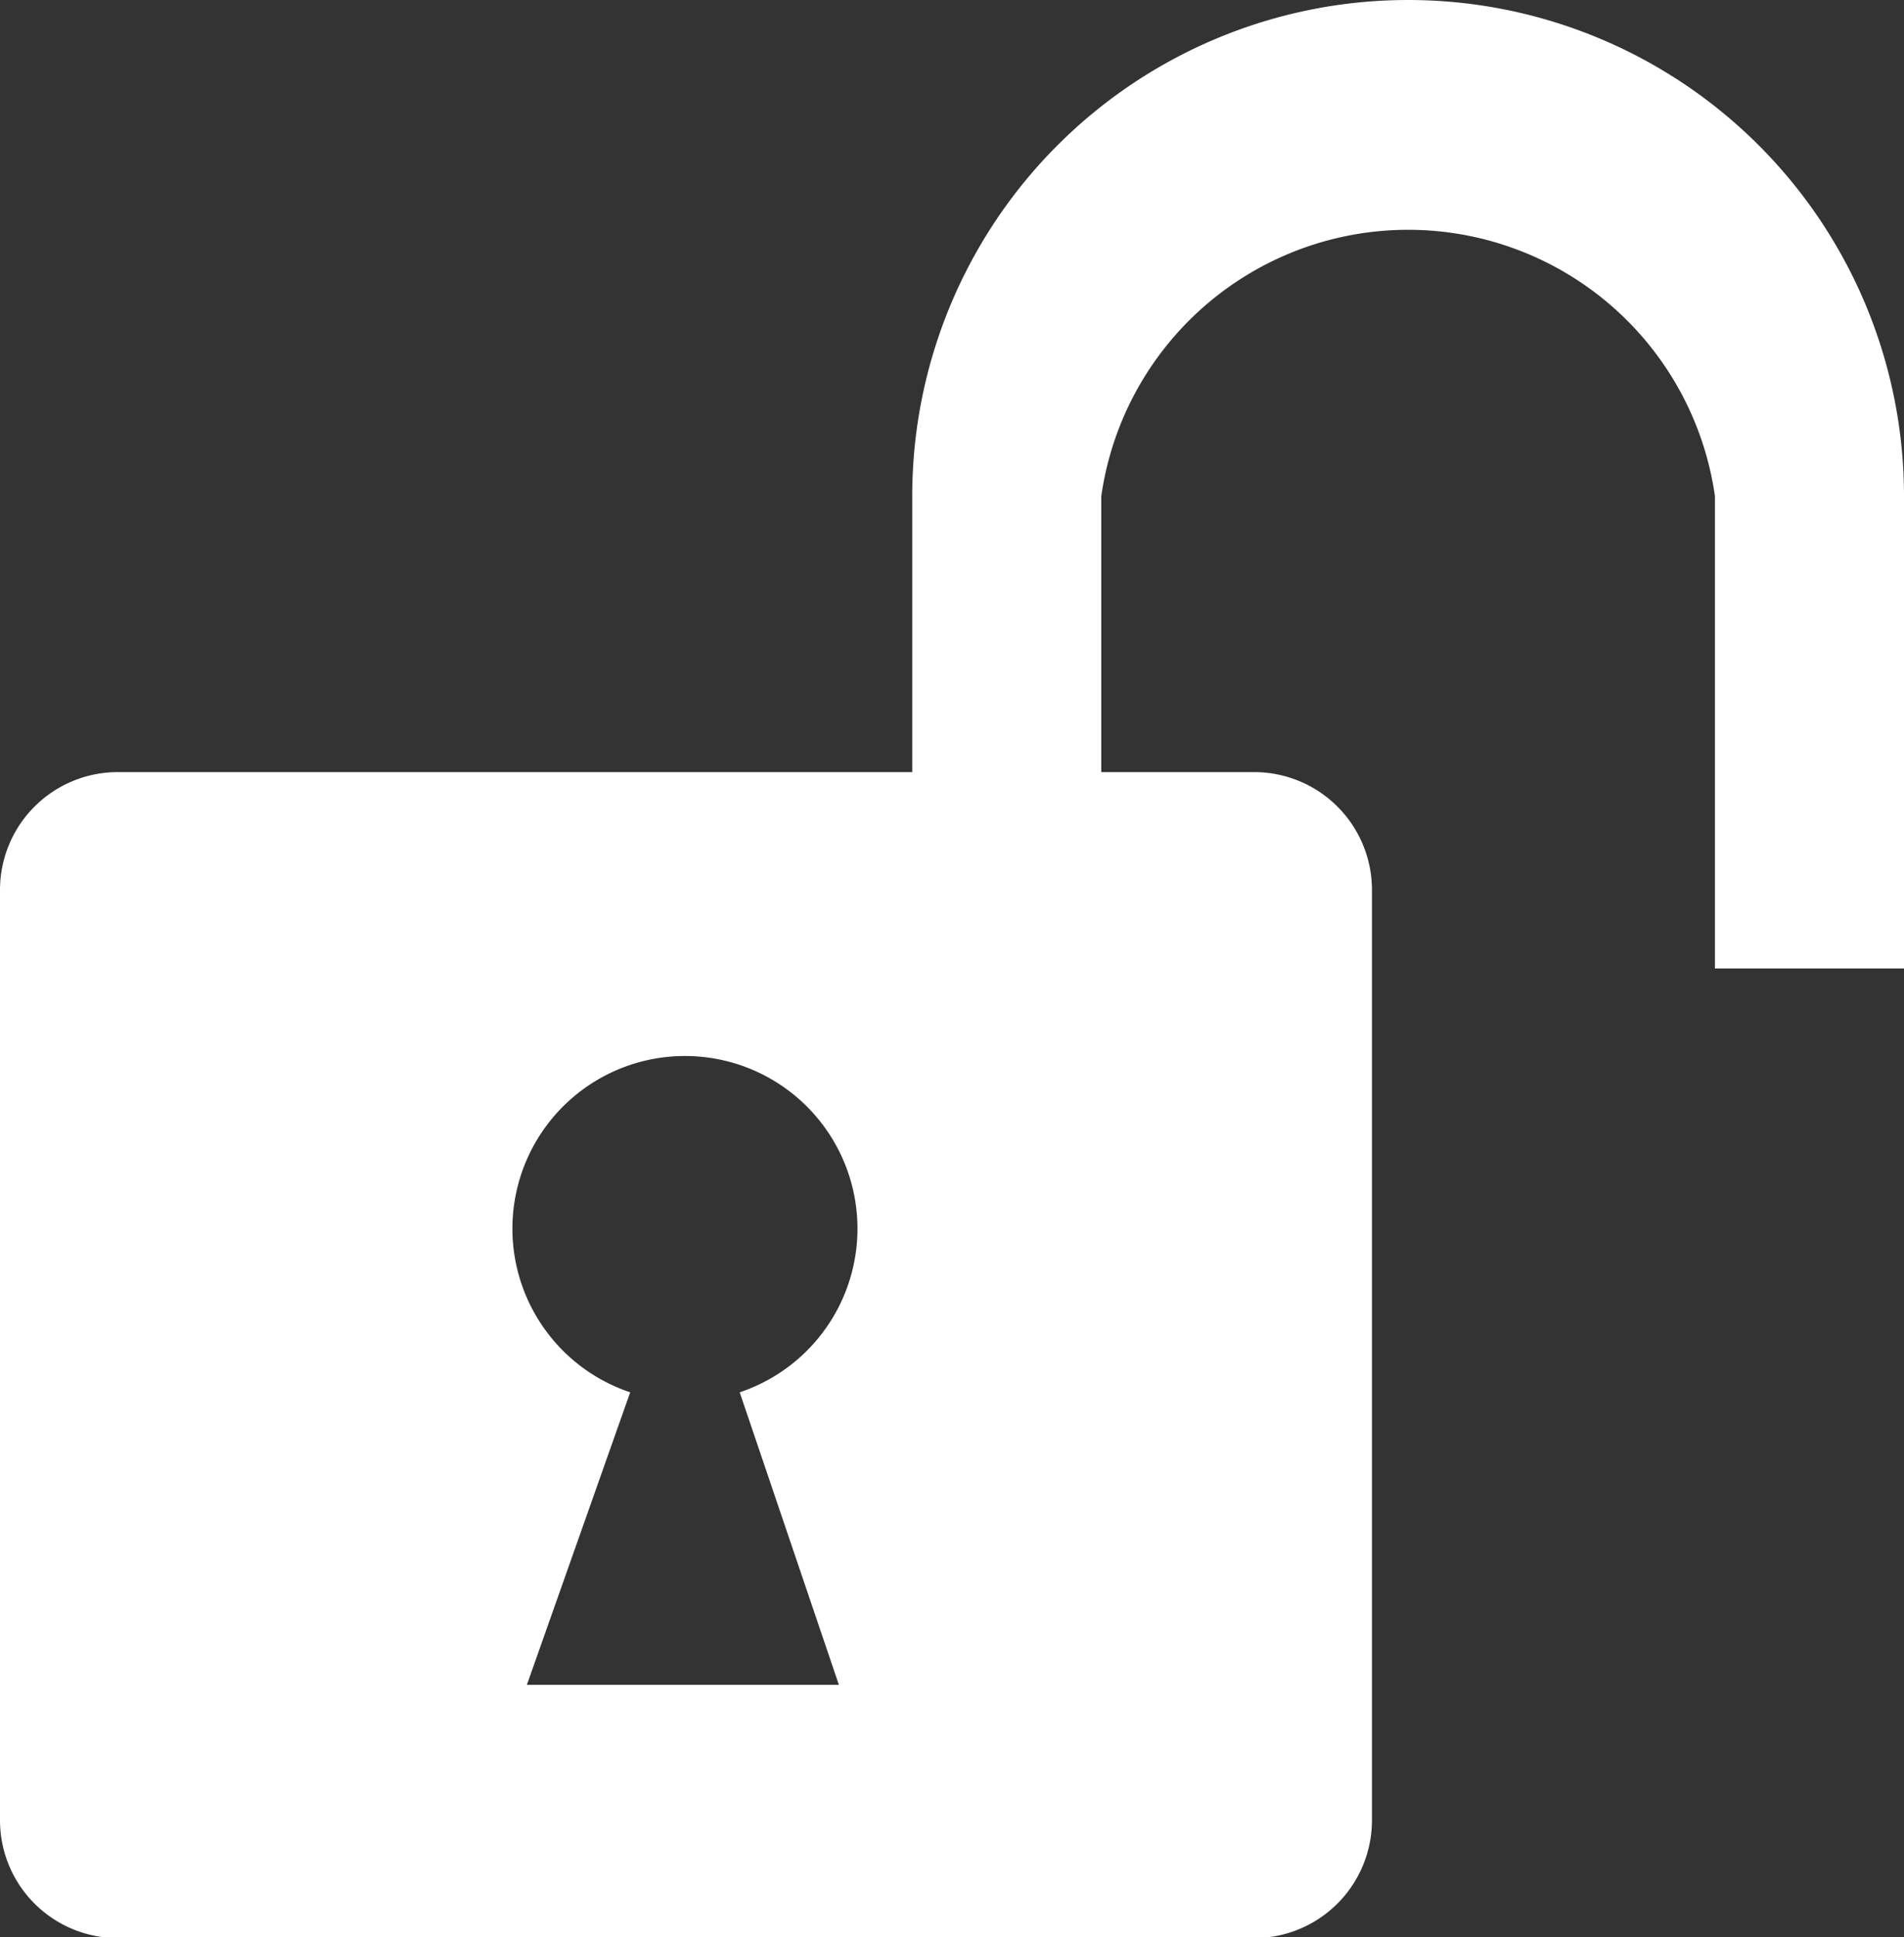 <svg xmlns="http://www.w3.org/2000/svg" viewBox="0 0 18.43 18.74"><rect x="0" y="0" width="18.43" height="18.74" fill="#333333" stroke="none"/><title>Ресурс 3ldpi</title><path d="M18.43,9.37H16.6V4.8a3,3,0,0,0-5.94,0V9.37H8.83V4.8a4.8,4.8,0,1,1,9.6,0Z" style="fill:#fff"/><path d="M12.12,7.47h-11A1.14,1.14,0,0,0,0,8.61v9a1.14,1.14,0,0,0,1.14,1.14h11a1.14,1.14,0,0,0,1.14-1.14v-9A1.14,1.14,0,0,0,12.12,7.47Zm-4,8.83H5.1l1-2.83a1.67,1.67,0,1,1,1.06,0Z" style="fill:#fff"/></svg>